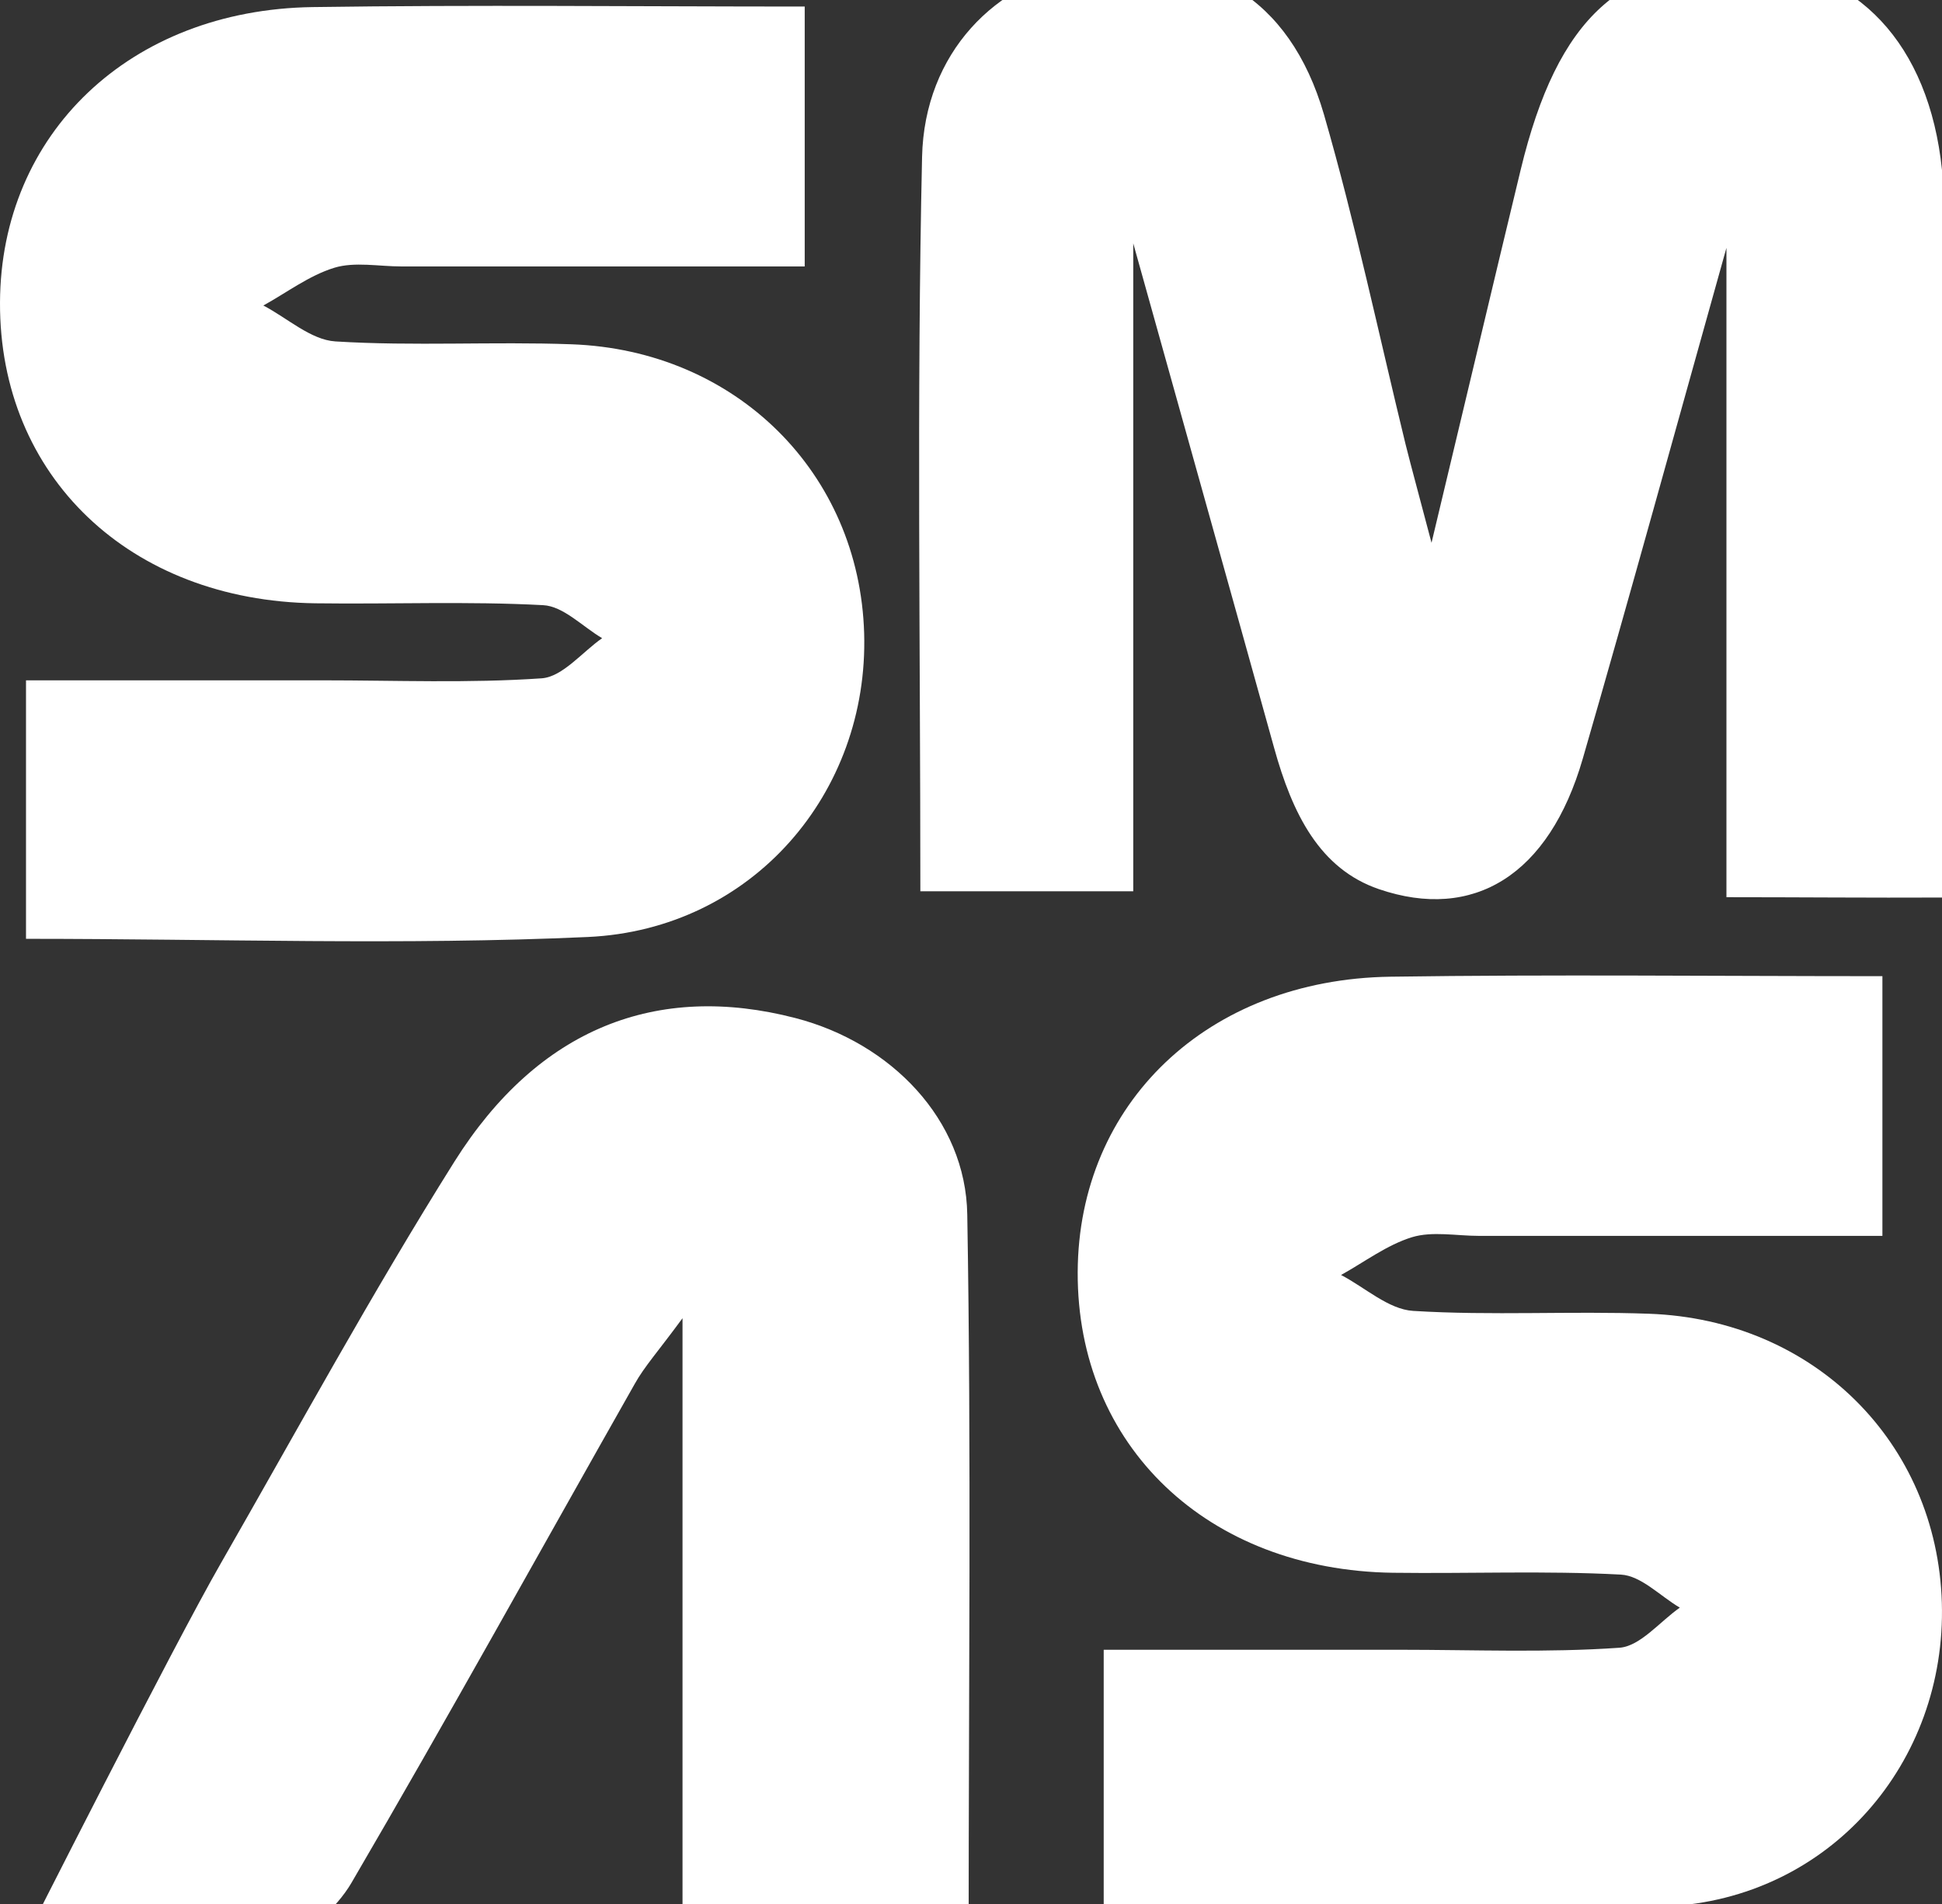 <svg width="51" height="50" viewBox="0 0 51 50" fill="none" xmlns="http://www.w3.org/2000/svg">
<rect x="0" y="0" width="51" height="50" fill="#333333" stroke="none"/>
<g clip-path="url(#clip0_8831_734)">
<path d="M25.433 50.84H17.924V34.617C17.285 35.488 16.922 35.887 16.669 36.342C14.191 40.715 11.761 45.114 9.226 49.451C8.84 50.11 7.98 50.911 7.31 50.929C5.369 50.991 2.562 51.009 0.616 51.009C0.616 51.009 4.535 43.251 5.803 41.047C7.825 37.52 9.771 33.948 11.934 30.505C14.142 26.996 17.254 25.792 20.889 26.735C23.399 27.385 25.363 29.403 25.402 31.895C25.509 38.153 25.438 44.415 25.438 50.84H25.433Z" fill="white"/>
<path d="M21.133 0.172V6.997C17.582 6.997 14.058 6.997 10.538 6.997C9.948 6.997 9.314 6.868 8.778 7.032C8.117 7.236 7.532 7.683 6.916 8.023C7.545 8.351 8.162 8.926 8.809 8.966C10.87 9.094 12.945 8.966 15.007 9.041C19.333 9.196 22.57 12.422 22.694 16.631C22.818 20.822 19.759 24.407 15.441 24.606C10.587 24.827 5.715 24.654 0.683 24.654V17.866C3.223 17.866 5.848 17.866 8.472 17.866C10.392 17.866 12.316 17.945 14.226 17.813C14.776 17.773 15.286 17.127 15.813 16.759C15.295 16.454 14.794 15.918 14.262 15.892C12.276 15.786 10.276 15.87 8.281 15.843C3.405 15.777 -0.018 12.506 6.85893e-05 7.944C0.018 3.514 3.409 0.257 8.21 0.186C12.475 0.124 16.74 0.172 21.133 0.172Z" fill="white"/>
<path d="M49.435 25.631V32.455C45.884 32.455 42.36 32.455 38.84 32.455C38.25 32.455 37.616 32.327 37.08 32.49C36.419 32.694 35.834 33.141 35.218 33.482C35.847 33.809 36.463 34.385 37.111 34.425C39.172 34.553 41.247 34.425 43.308 34.5C47.635 34.655 50.871 37.881 50.996 42.09C51.12 46.281 48.061 49.865 43.743 50.064C38.888 50.286 34.016 50.113 28.985 50.113V43.324C31.525 43.324 34.149 43.324 36.774 43.324C38.693 43.324 40.617 43.404 42.528 43.271C43.078 43.231 43.588 42.585 44.115 42.218C43.596 41.913 43.096 41.377 42.564 41.35C40.578 41.244 38.578 41.328 36.583 41.302C31.707 41.235 28.284 37.965 28.302 33.407C28.32 28.977 31.711 25.72 36.512 25.649C40.777 25.587 45.042 25.635 49.435 25.635V25.631Z" fill="white"/>
<path d="M51 4.465V23.57C49.121 23.579 47.232 23.561 45.339 23.561V6.509C43.983 11.347 42.803 15.648 41.566 19.923C40.68 22.986 38.694 24.198 36.211 23.349C34.659 22.817 33.941 21.379 33.458 19.631C32.283 15.4 31.095 11.174 29.761 6.39V23.406H24.17C24.17 16.909 24.073 10.51 24.215 4.12C24.277 1.389 26.152 -0.505 28.511 -0.886C31.631 -1.386 33.87 -0.093 34.77 3.009C35.59 5.846 36.207 8.775 36.911 11.661C37.08 12.338 37.266 13.002 37.594 14.254C38.463 10.63 39.19 7.545 39.935 4.46C40.906 0.438 42.604 -1.098 45.915 -0.97C48.766 -0.859 50.659 1.155 51 4.465Z" fill="white"/>
</g>
<defs>
<clipPath id="clip0_8831_734">
<rect width="51" height="52" fill="white" transform="translate(0 -0.992)"/>
</clipPath>
</defs>
</svg>
